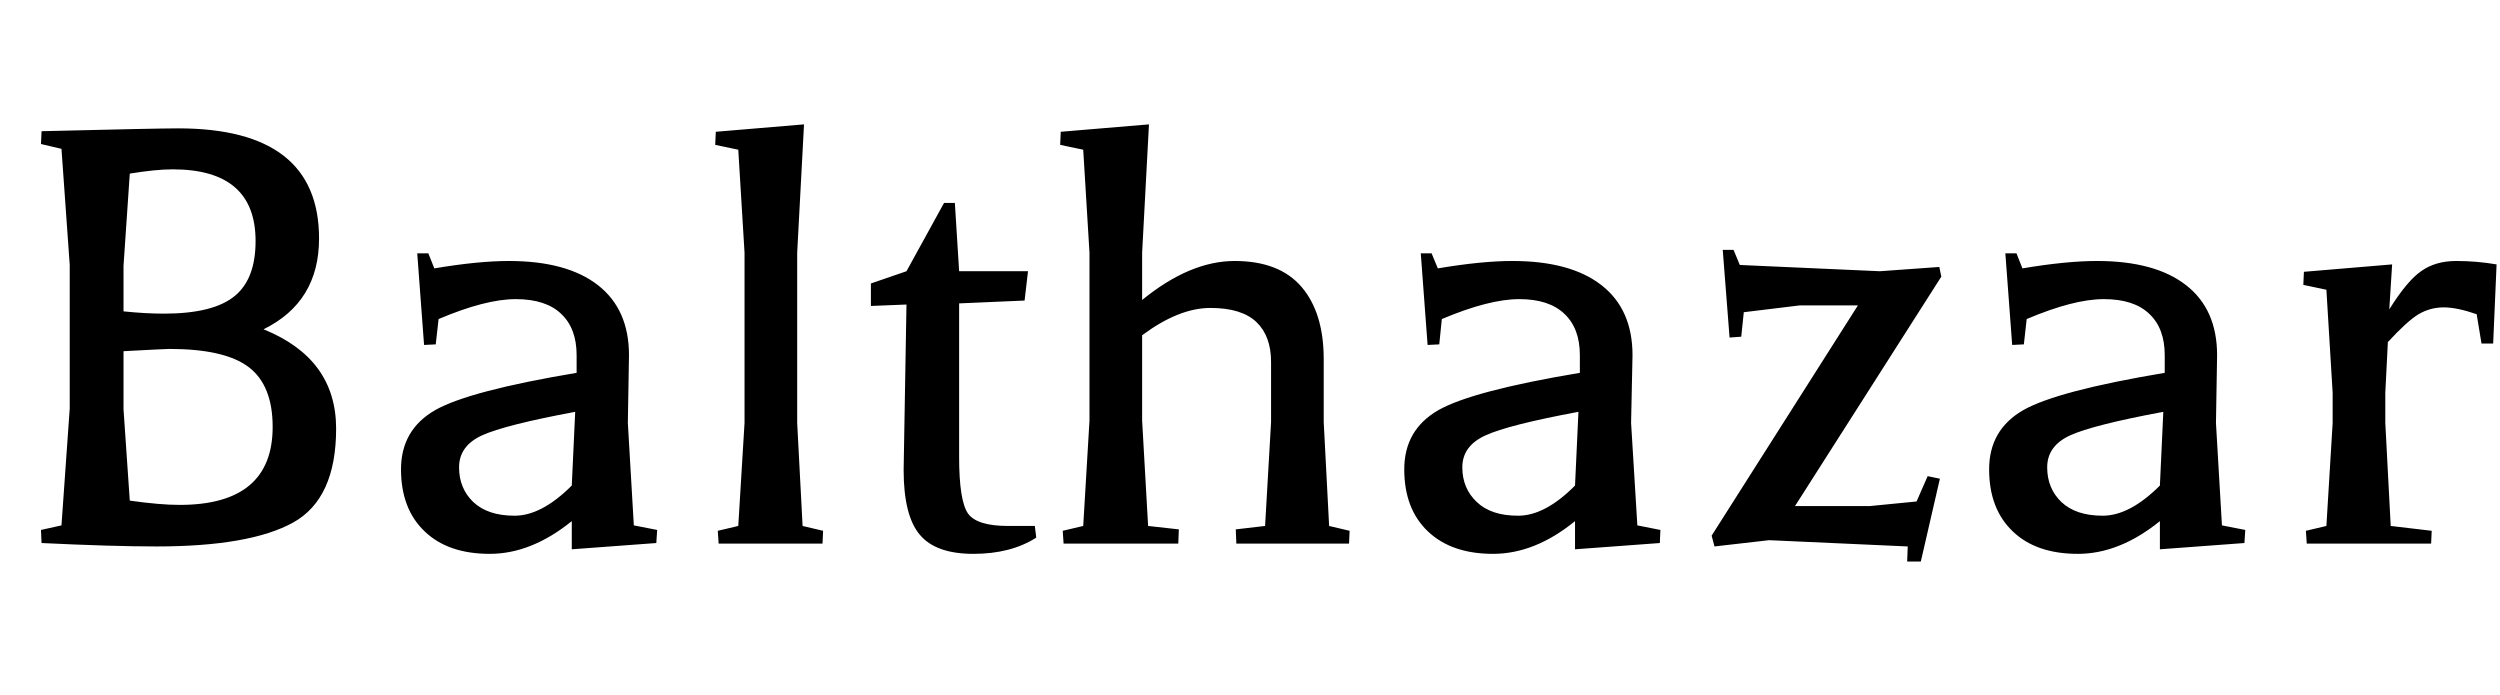 <svg xmlns="http://www.w3.org/2000/svg" xmlns:xlink="http://www.w3.org/1999/xlink" width="87.84" height="24.432"><path fill="black" d="M1.44 18.62L2.16 18.46L2.45 14.35L2.45 9.31L2.16 5.23L1.44 5.06L1.46 4.61Q5.52 4.51 6.26 4.51L6.26 4.51Q11.21 4.51 11.21 8.38L11.21 8.38Q11.21 10.61 9.26 11.57L9.26 11.57Q11.81 12.60 11.81 15.06Q11.81 17.52 10.30 18.36Q8.78 19.20 5.50 19.20L5.50 19.20Q3.94 19.20 1.46 19.08L1.46 19.08L1.44 18.62ZM4.34 12.34L4.34 14.38L4.56 17.59Q5.62 17.74 6.31 17.74L6.31 17.74Q9.58 17.74 9.58 15L9.58 15Q9.58 13.54 8.74 12.90Q7.90 12.26 5.95 12.26L5.95 12.26Q5.81 12.26 4.34 12.34L4.34 12.34ZM4.56 6.10L4.34 9.34L4.34 10.94Q5.11 11.02 5.76 11.02L5.76 11.02Q7.51 11.02 8.26 10.39L8.26 10.39Q8.98 9.79 8.98 8.47L8.98 8.47Q8.98 5.95 6.07 5.95L6.07 5.95Q5.47 5.95 4.56 6.10L4.56 6.10ZM14.66 8.90L15.05 8.90L15.26 9.43Q16.80 9.17 17.88 9.17L17.88 9.17Q19.92 9.17 21.01 10.02Q22.10 10.87 22.10 12.48L22.10 12.48L22.06 14.86L22.27 18.46L23.09 18.62L23.06 19.08L20.09 19.30L20.09 18.31Q18.67 19.46 17.21 19.46Q15.74 19.46 14.92 18.67Q14.09 17.88 14.09 16.49Q14.09 15.10 15.29 14.41Q16.49 13.73 20.26 13.10L20.26 13.10L20.26 12.48Q20.26 11.54 19.72 11.03Q19.18 10.51 18.12 10.51Q17.06 10.51 15.41 11.21L15.41 11.21L15.31 12.10L14.90 12.12L14.66 8.90ZM20.21 14.47Q17.74 14.93 16.93 15.30Q16.13 15.67 16.13 16.42Q16.13 17.16 16.63 17.64Q17.14 18.12 18.08 18.12Q19.03 18.12 20.09 17.06L20.09 17.06L20.21 14.47ZM25.13 5.09L25.15 4.63L28.25 4.37L28.01 8.88L28.01 14.86L28.20 18.48L28.92 18.65L28.90 19.10L25.25 19.10L25.22 18.65L25.94 18.48L26.16 14.86L26.16 8.88L25.94 5.26L25.13 5.09ZM31.75 16.51L31.75 16.51L31.85 10.70L30.60 10.75L30.60 9.96L31.85 9.53L33.17 7.13L33.55 7.13L33.70 9.53L36.12 9.53L36 10.56L33.70 10.66L33.70 16.06Q33.70 17.59 34.01 18.04Q34.32 18.48 35.42 18.48L35.42 18.48L36.36 18.48L36.41 18.89Q35.52 19.46 34.20 19.46Q32.88 19.46 32.32 18.79Q31.75 18.12 31.75 16.51ZM41.40 19.10L37.37 19.10L37.34 18.65L38.06 18.48L38.28 14.78L38.28 8.88L38.06 5.26L37.25 5.09L37.27 4.63L40.37 4.37L40.13 8.88L40.13 10.54Q41.81 9.17 43.38 9.17Q44.95 9.17 45.73 10.08Q46.51 10.99 46.51 12.62L46.51 12.62L46.51 14.83L46.70 18.48L47.42 18.65L47.40 19.10L43.44 19.10L43.42 18.60L44.45 18.48L44.66 14.83L44.66 12.72Q44.66 11.81 44.15 11.32Q43.63 10.82 42.53 10.82Q41.42 10.82 40.13 11.78L40.13 11.78L40.13 14.78L40.34 18.48L41.42 18.60L41.40 19.10ZM49.92 8.90L50.30 8.90L50.52 9.43Q52.06 9.17 53.14 9.17L53.14 9.17Q55.18 9.17 56.27 10.02Q57.36 10.87 57.36 12.48L57.36 12.48L57.31 14.86L57.53 18.46L58.34 18.62L58.32 19.08L55.34 19.30L55.34 18.31Q53.93 19.46 52.46 19.46Q51 19.46 50.17 18.67Q49.34 17.88 49.34 16.49Q49.34 15.10 50.54 14.41Q51.74 13.73 55.51 13.10L55.51 13.10L55.51 12.48Q55.51 11.54 54.97 11.03Q54.43 10.51 53.38 10.51Q52.32 10.51 50.66 11.21L50.66 11.21L50.57 12.10L50.16 12.12L49.92 8.90ZM55.46 14.47Q52.99 14.93 52.19 15.30Q51.38 15.67 51.38 16.42Q51.38 17.16 51.89 17.64Q52.39 18.12 53.34 18.12Q54.29 18.12 55.34 17.06L55.34 17.06L55.46 14.47ZM60.53 8.78L60.91 8.78L61.13 9.31L66.05 9.53L68.14 9.38L68.21 9.72L63.07 17.78L65.71 17.78L67.34 17.62L67.73 16.73L68.16 16.82L67.49 19.73L67.01 19.73L67.03 19.20L62.16 18.98L60.24 19.20L60.14 18.82L65.28 10.73L63.24 10.73L61.27 10.97L61.18 11.83L60.77 11.86L60.53 8.78ZM70.46 8.90L70.85 8.90L71.06 9.43Q72.60 9.17 73.68 9.17L73.68 9.17Q75.72 9.17 76.81 10.02Q77.90 10.87 77.90 12.48L77.90 12.48L77.86 14.86L78.07 18.46L78.89 18.62L78.86 19.08L75.89 19.30L75.89 18.31Q74.47 19.46 73.01 19.46Q71.54 19.46 70.72 18.67Q69.89 17.88 69.89 16.49Q69.89 15.10 71.09 14.41Q72.29 13.73 76.06 13.10L76.06 13.10L76.06 12.48Q76.06 11.54 75.52 11.03Q74.98 10.51 73.92 10.51Q72.86 10.51 71.21 11.21L71.21 11.21L71.11 12.10L70.70 12.12L70.46 8.90ZM76.01 14.47Q73.54 14.93 72.73 15.30Q71.93 15.67 71.93 16.42Q71.93 17.16 72.43 17.64Q72.94 18.12 73.88 18.12Q74.83 18.12 75.89 17.06L75.89 17.06L76.01 14.47ZM80.93 10.01L80.95 9.55L84.05 9.29L83.95 10.87Q84.58 9.86 85.08 9.52Q85.58 9.17 86.30 9.17Q87.02 9.17 87.72 9.29L87.72 9.29L87.60 12.07L87.19 12.07L87.02 11.04Q86.33 10.80 85.86 10.80Q85.39 10.80 84.98 11.04Q84.58 11.28 83.90 12.02L83.90 12.02L83.81 13.80L83.81 14.86L84 18.48L85.44 18.65L85.42 19.10L81.05 19.10L81.02 18.65L81.74 18.48L81.96 14.86L81.96 13.80L81.74 10.18L80.93 10.01Z"/></svg>